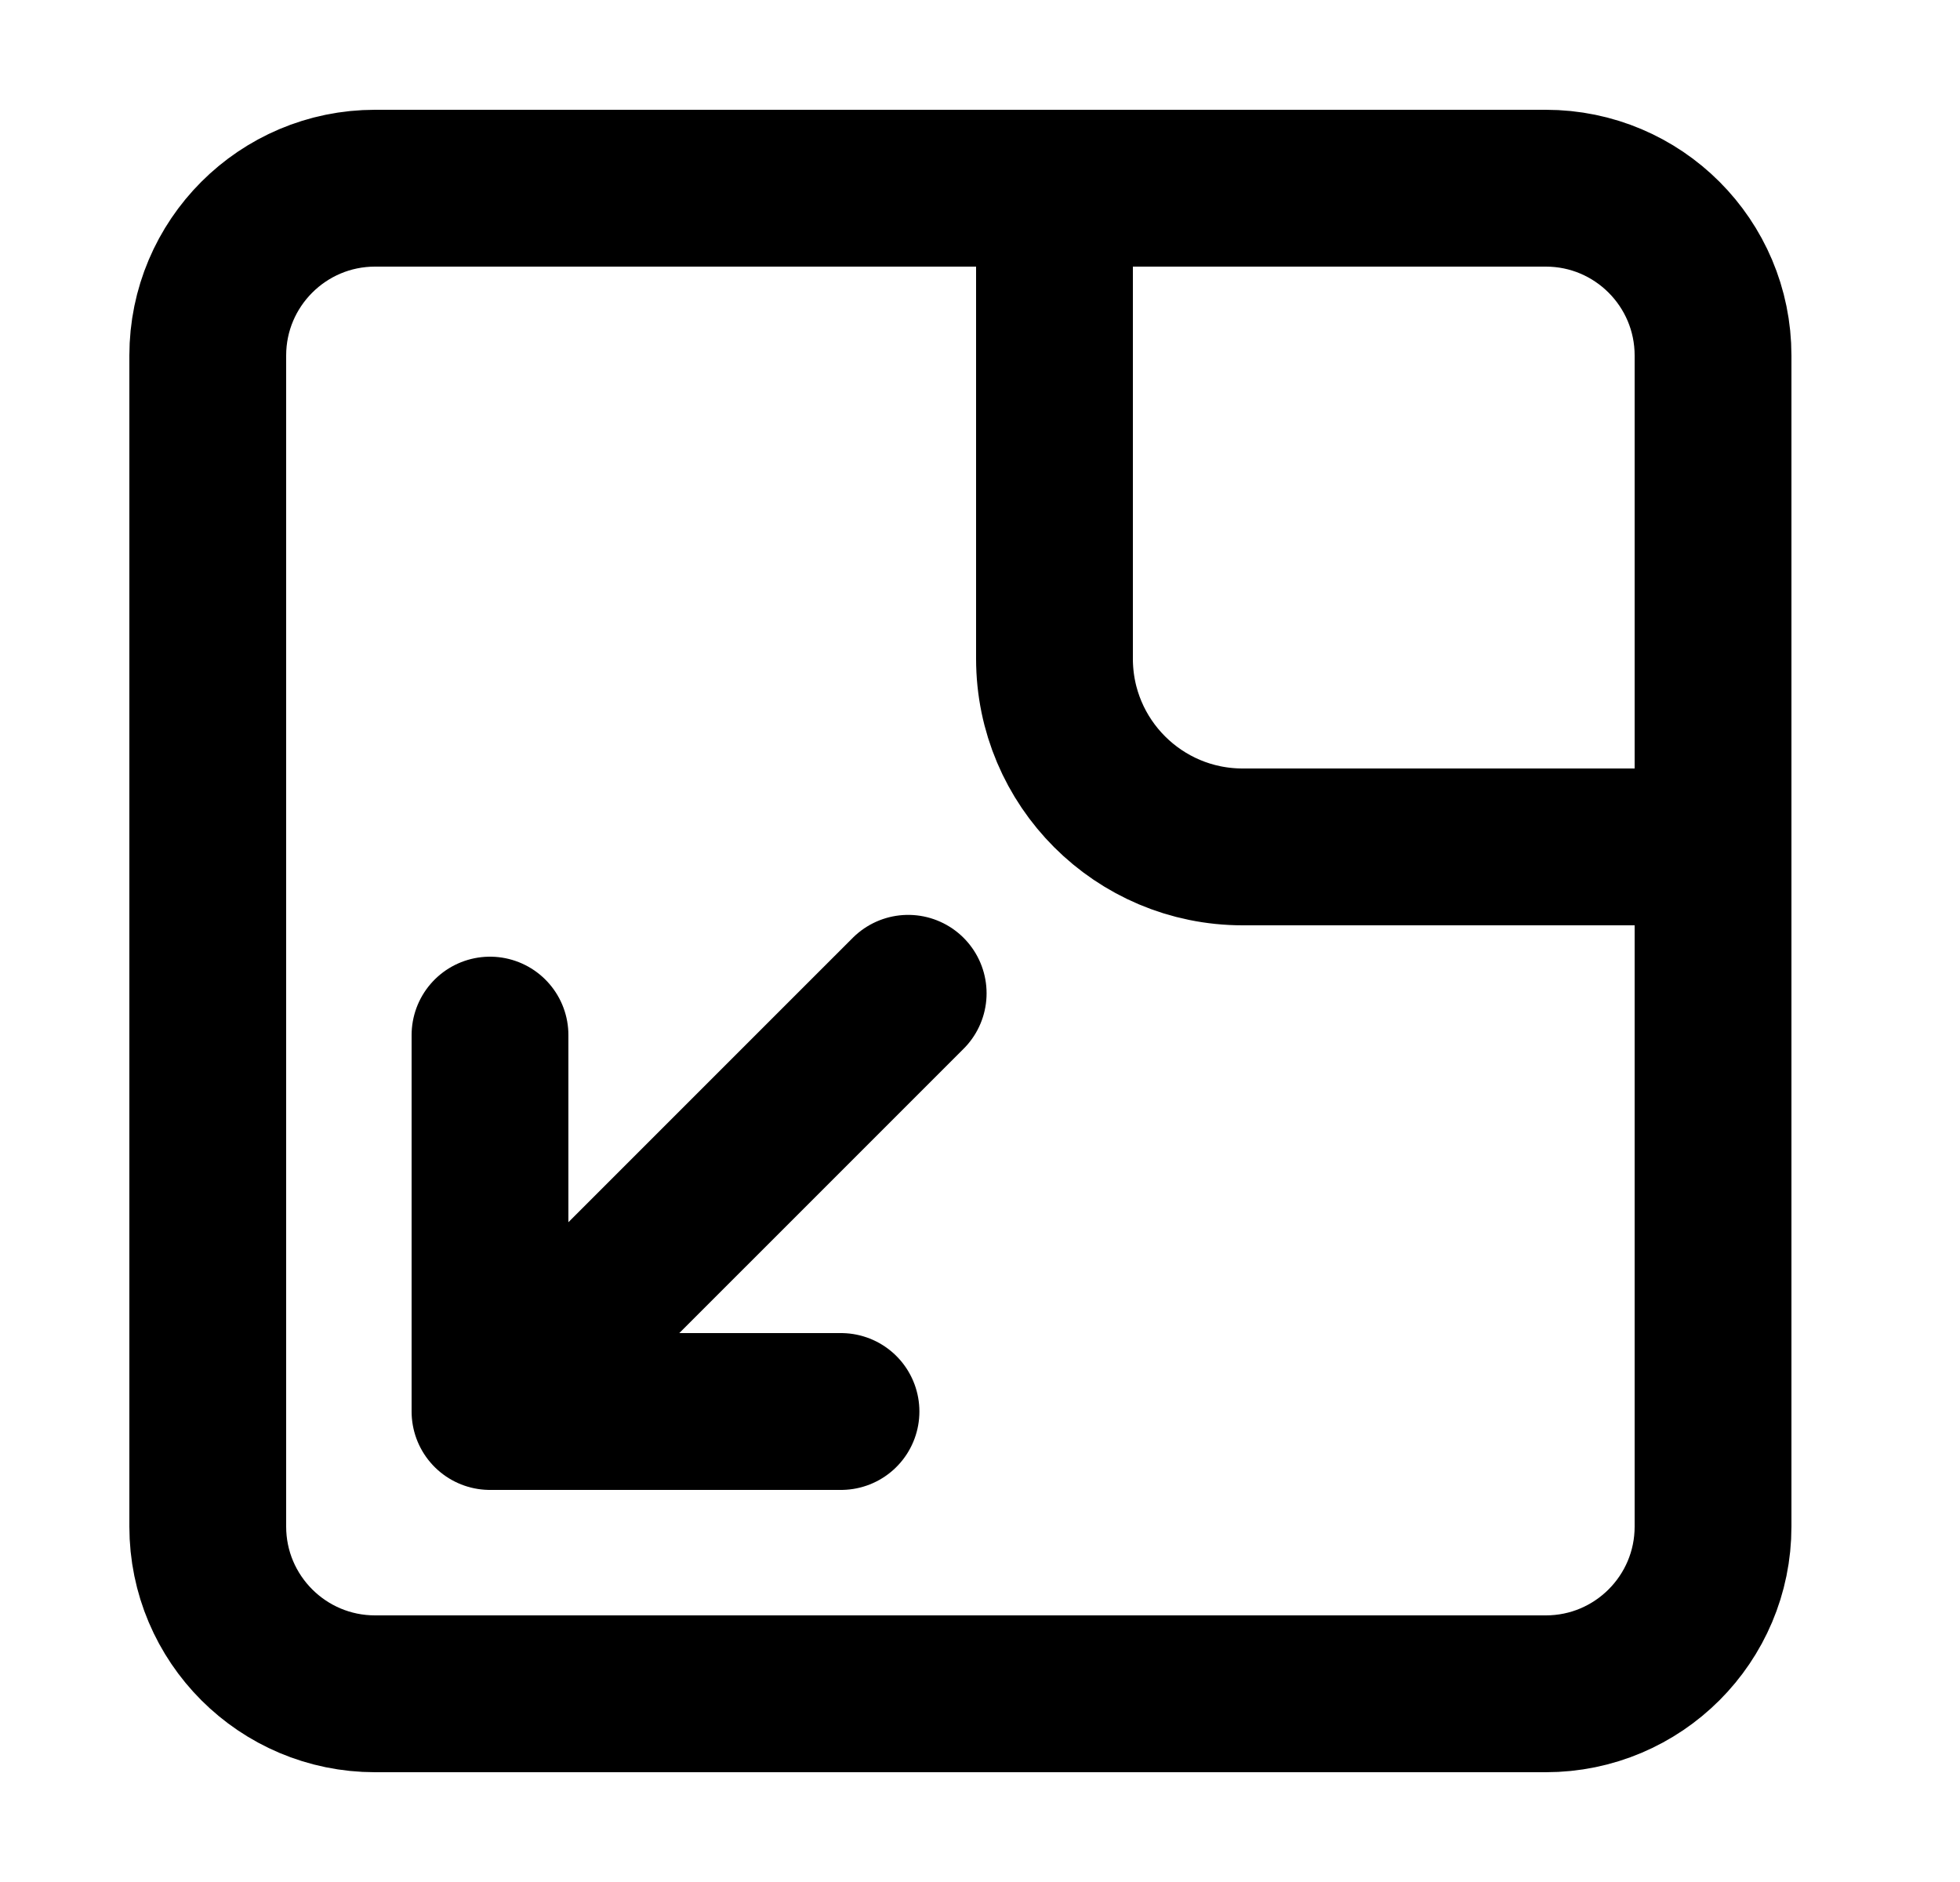 <svg width="25" height="24" viewBox="0 0 25 24" fill="none" xmlns="http://www.w3.org/2000/svg">
<g id="scale-02">
<path id="Icon" d="M6.25 13.2V18M6.25 18H10.727M6.25 18L11.584 12.667M21.85 10.8H15.85C14.525 10.8 13.45 9.726 13.45 8.4V2.4M4.784 21.6H19.717C20.895 21.6 21.85 20.645 21.85 19.467V4.534C21.85 3.356 20.895 2.4 19.717 2.4H4.784C3.606 2.4 2.65 3.356 2.65 4.534V19.467C2.65 20.645 3.606 21.6 4.784 21.6Z" stroke="black" stroke-width="2" stroke-linecap="round" stroke-linejoin="round"/>
</g>
</svg>
